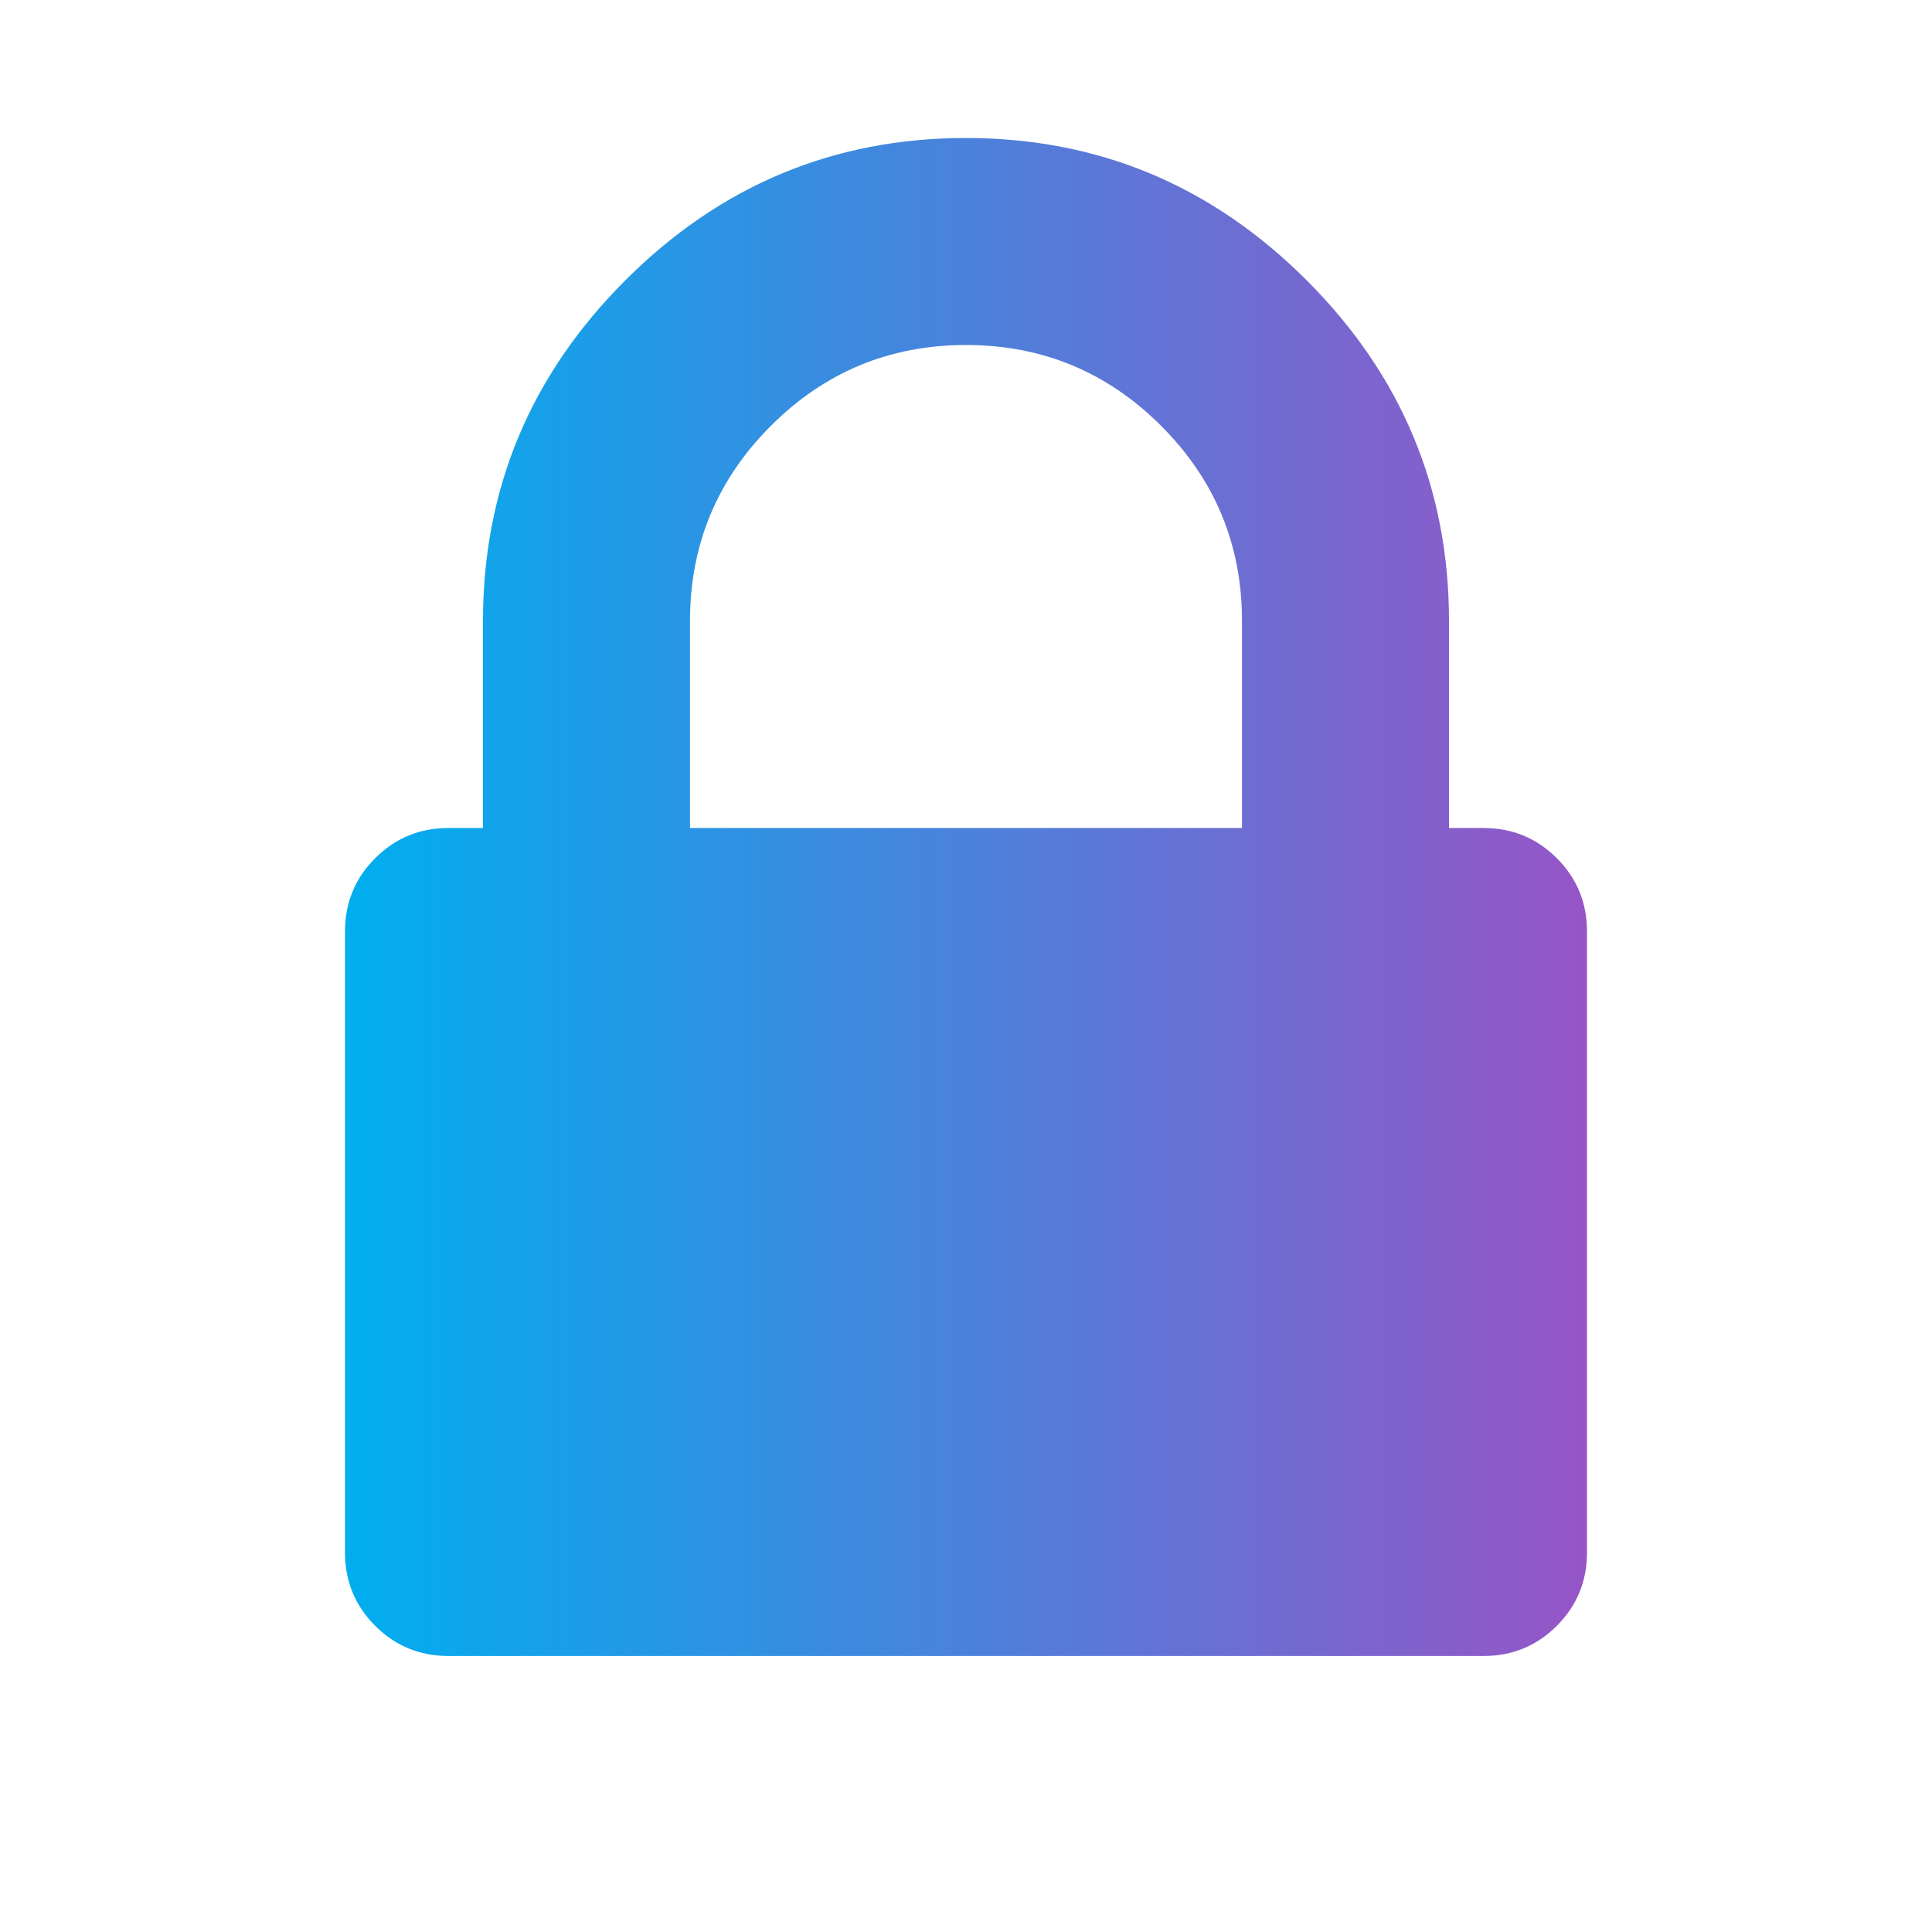 <?xml version="1.0" ?><svg height="1792" viewbox="0 0 1792 1792" width="1792" xmlns="http://www.w3.org/2000/svg" fill="url(#linear-gradient)">
<linearGradient id="linear-gradient">
<stop offset="0%" stop-color="#00aeef"/>
<stop offset="100%" stop-color="#9655c7"/>
</linearGradient>
<path d="M640 768h512v-192q0-106-75-181t-181-75-181 75-75 181v192zm832 96v576q0 40-28 68t-68 28h-960q-40 0-68-28t-28-68v-576q0-40 28-68t68-28h32v-192q0-184 132-316t316-132 316 132 132 316v192h32q40 0 68 28t28 68z"/></svg>
